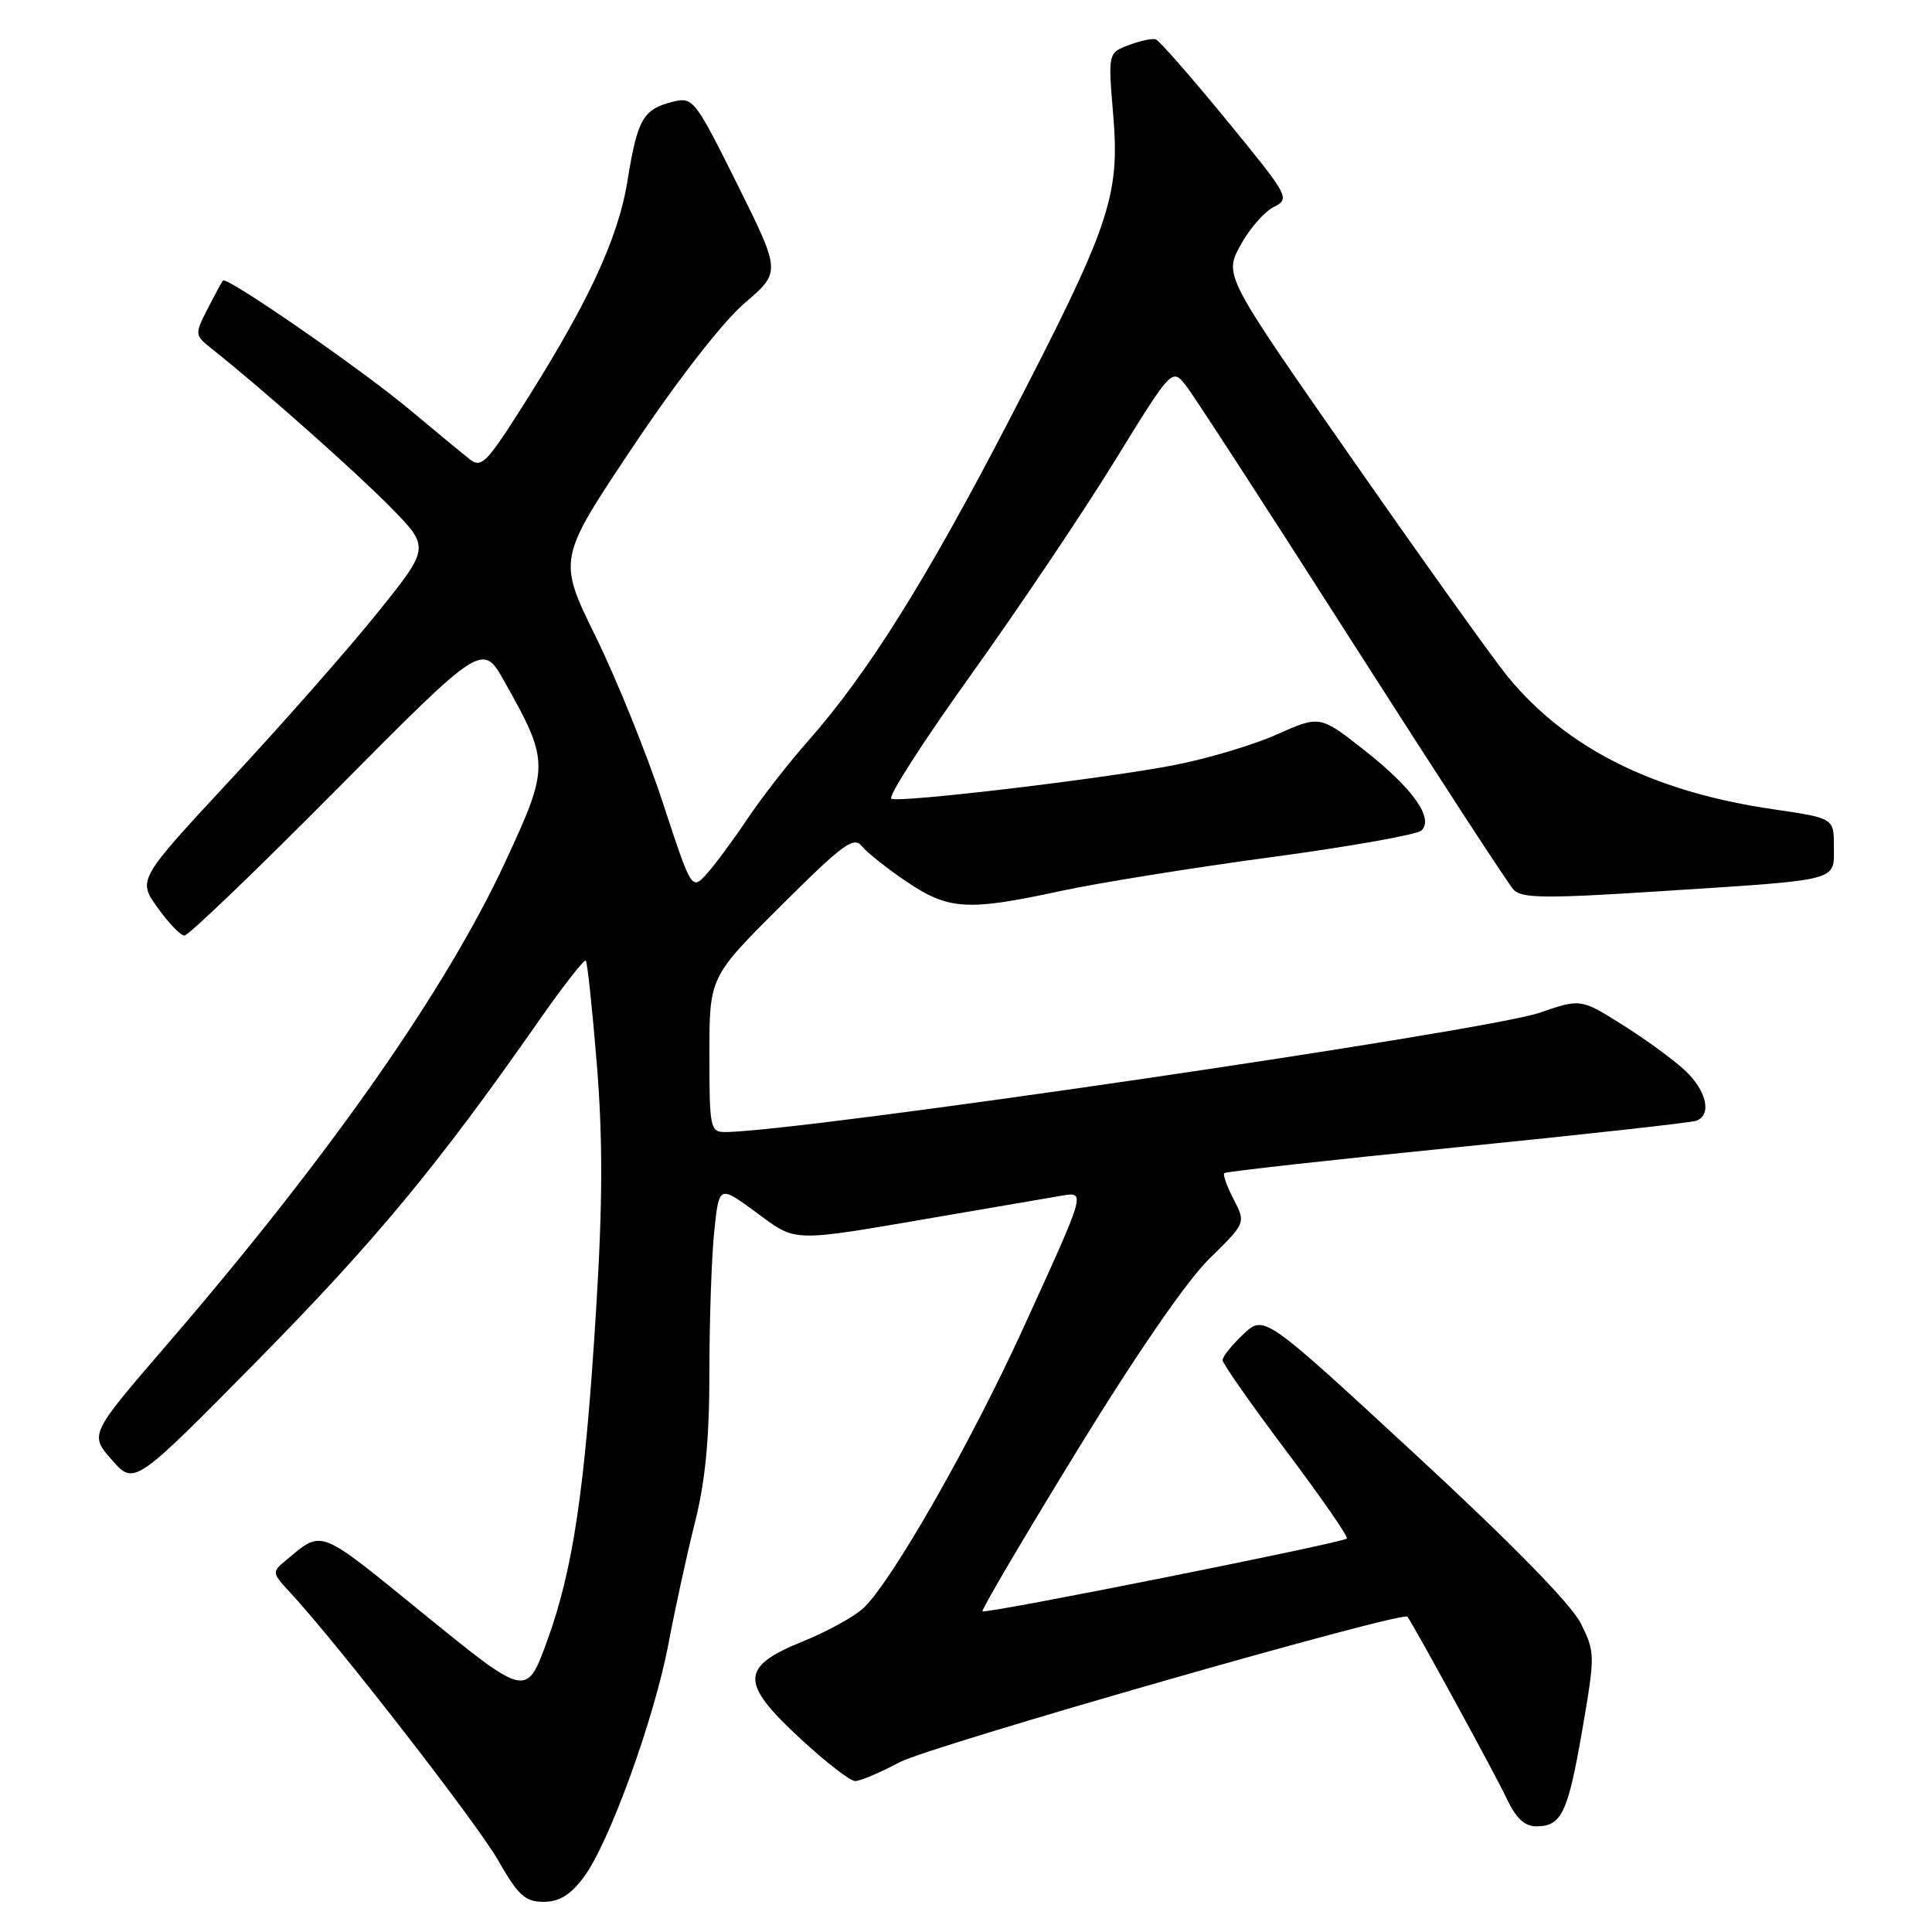 <?xml version="1.0" encoding="UTF-8" standalone="no"?>
<!DOCTYPE svg PUBLIC "-//W3C//DTD SVG 1.1//EN" "http://www.w3.org/Graphics/SVG/1.1/DTD/svg11.dtd" >
<svg xmlns="http://www.w3.org/2000/svg" xmlns:xlink="http://www.w3.org/1999/xlink" version="1.1" viewBox="0 0 256 256">
 <g >
 <path fill="currentColor"
d=" M 77.34 248.75 C 80.71 244.27 86.73 227.65 88.59 217.73 C 89.44 213.20 91.00 206.05 92.06 201.83 C 93.46 196.29 94.00 190.72 94.00 181.73 C 94.00 174.89 94.29 166.54 94.64 163.16 C 95.28 157.04 95.28 157.04 100.16 160.62 C 105.69 164.68 104.46 164.65 125.00 161.12 C 131.88 159.94 138.79 158.75 140.37 158.49 C 143.94 157.88 144.09 157.35 135.58 176.00 C 128.67 191.15 118.16 209.56 114.42 213.07 C 113.22 214.20 109.59 216.20 106.37 217.50 C 98.07 220.86 98.02 222.95 106.01 230.34 C 109.37 233.46 112.65 236.00 113.31 236.00 C 113.98 236.00 116.63 234.88 119.21 233.50 C 123.19 231.38 185.88 213.42 186.49 214.22 C 187.34 215.36 198.22 235.27 199.61 238.25 C 200.86 240.91 202.01 242.00 203.56 242.00 C 206.92 242.00 207.75 240.25 209.66 229.23 C 211.37 219.27 211.37 218.95 209.46 215.10 C 208.21 212.59 200.27 204.48 187.50 192.68 C 167.50 174.20 167.50 174.20 164.75 176.79 C 163.24 178.21 162.00 179.75 162.00 180.22 C 162.00 180.68 165.80 186.10 170.43 192.26 C 175.07 198.42 178.69 203.65 178.46 203.87 C 177.89 204.44 130.57 213.89 130.18 213.51 C 130.01 213.34 135.61 203.81 142.64 192.35 C 150.56 179.43 157.26 169.70 160.25 166.78 C 165.08 162.05 165.08 162.05 163.47 158.93 C 162.58 157.22 162.02 155.65 162.22 155.45 C 162.42 155.24 176.29 153.70 193.04 152.02 C 209.80 150.34 224.06 148.76 224.75 148.51 C 226.87 147.75 226.14 144.50 223.25 141.82 C 221.74 140.41 218.02 137.70 214.98 135.79 C 209.46 132.32 209.46 132.32 203.98 134.20 C 196.74 136.67 105.73 150.00 96.07 150.00 C 94.11 150.00 94.00 149.46 94.00 139.73 C 94.00 129.46 94.00 129.46 103.48 120.02 C 111.75 111.78 113.13 110.77 114.23 112.15 C 114.93 113.01 117.61 115.13 120.18 116.86 C 125.72 120.58 128.24 120.73 140.55 118.06 C 145.47 117.00 158.02 114.98 168.43 113.58 C 178.84 112.18 187.81 110.59 188.36 110.04 C 190.01 108.39 187.19 104.45 180.79 99.41 C 174.89 94.78 174.89 94.78 169.19 97.32 C 166.06 98.72 159.90 100.55 155.50 101.40 C 146.20 103.19 119.55 106.36 118.11 105.85 C 117.57 105.66 122.29 98.30 128.60 89.50 C 134.90 80.70 143.49 67.93 147.68 61.12 C 155.30 48.75 155.30 48.75 157.16 51.12 C 158.19 52.43 168.08 67.67 179.14 85.00 C 190.21 102.33 199.84 117.12 200.55 117.88 C 201.63 119.04 204.74 119.08 220.17 118.08 C 244.09 116.54 243.00 116.82 243.00 112.18 C 243.00 108.41 243.00 108.41 235.02 107.24 C 219.11 104.93 207.58 99.17 199.76 89.63 C 197.97 87.45 188.78 74.60 179.35 61.08 C 162.20 36.50 162.20 36.50 164.35 32.53 C 165.54 30.34 167.53 28.05 168.77 27.43 C 170.98 26.32 170.83 26.05 162.51 15.90 C 157.82 10.18 153.61 5.37 153.15 5.22 C 152.68 5.06 151.07 5.40 149.56 5.98 C 146.82 7.02 146.82 7.02 147.51 15.26 C 148.40 26.04 147.10 29.86 133.73 55.65 C 122.80 76.74 114.97 89.24 107.12 98.13 C 104.51 101.08 100.87 105.75 99.04 108.50 C 97.20 111.25 94.79 114.51 93.68 115.75 C 91.65 118.00 91.65 118.00 87.82 106.34 C 85.72 99.93 81.72 90.05 78.95 84.39 C 73.90 74.10 73.90 74.10 83.86 59.20 C 89.86 50.24 95.76 42.66 98.66 40.17 C 103.48 36.05 103.48 36.05 97.70 24.43 C 92.11 13.20 91.82 12.83 89.21 13.47 C 85.22 14.45 84.47 15.73 83.14 23.99 C 81.86 31.85 77.74 40.59 68.46 55.07 C 64.40 61.39 63.72 62.02 62.21 60.83 C 61.28 60.10 57.74 57.17 54.34 54.33 C 47.92 48.95 30.05 36.59 29.54 37.17 C 29.38 37.35 28.47 39.05 27.50 40.94 C 25.77 44.34 25.78 44.40 28.13 46.27 C 34.76 51.53 47.10 62.48 51.74 67.20 C 56.98 72.54 56.98 72.54 50.02 81.19 C 46.20 85.95 37.48 95.85 30.65 103.20 C 18.24 116.57 18.24 116.57 20.87 120.26 C 22.32 122.29 23.92 123.96 24.44 123.97 C 24.95 123.99 34.05 115.25 44.65 104.56 C 63.93 85.13 63.93 85.13 66.84 90.31 C 72.83 100.95 72.83 101.55 66.93 114.25 C 59.06 131.20 43.56 153.30 22.02 178.29 C 11.86 190.08 11.86 190.08 14.83 193.45 C 17.79 196.83 17.79 196.83 34.22 180.17 C 49.75 164.40 58.07 154.36 71.44 135.20 C 74.63 130.64 77.41 127.08 77.62 127.29 C 77.83 127.50 78.49 133.71 79.09 141.09 C 79.88 150.96 79.86 159.51 78.99 173.50 C 77.52 197.34 75.95 207.96 72.49 217.45 C 69.76 224.92 69.76 224.92 56.25 213.94 C 41.89 202.27 42.85 202.64 37.73 206.88 C 36.05 208.27 36.08 208.48 38.36 210.92 C 44.43 217.42 63.15 241.51 65.99 246.48 C 68.67 251.16 69.58 252.00 72.02 252.00 C 74.10 252.00 75.58 251.10 77.34 248.75 Z "/>
</g>
</svg>